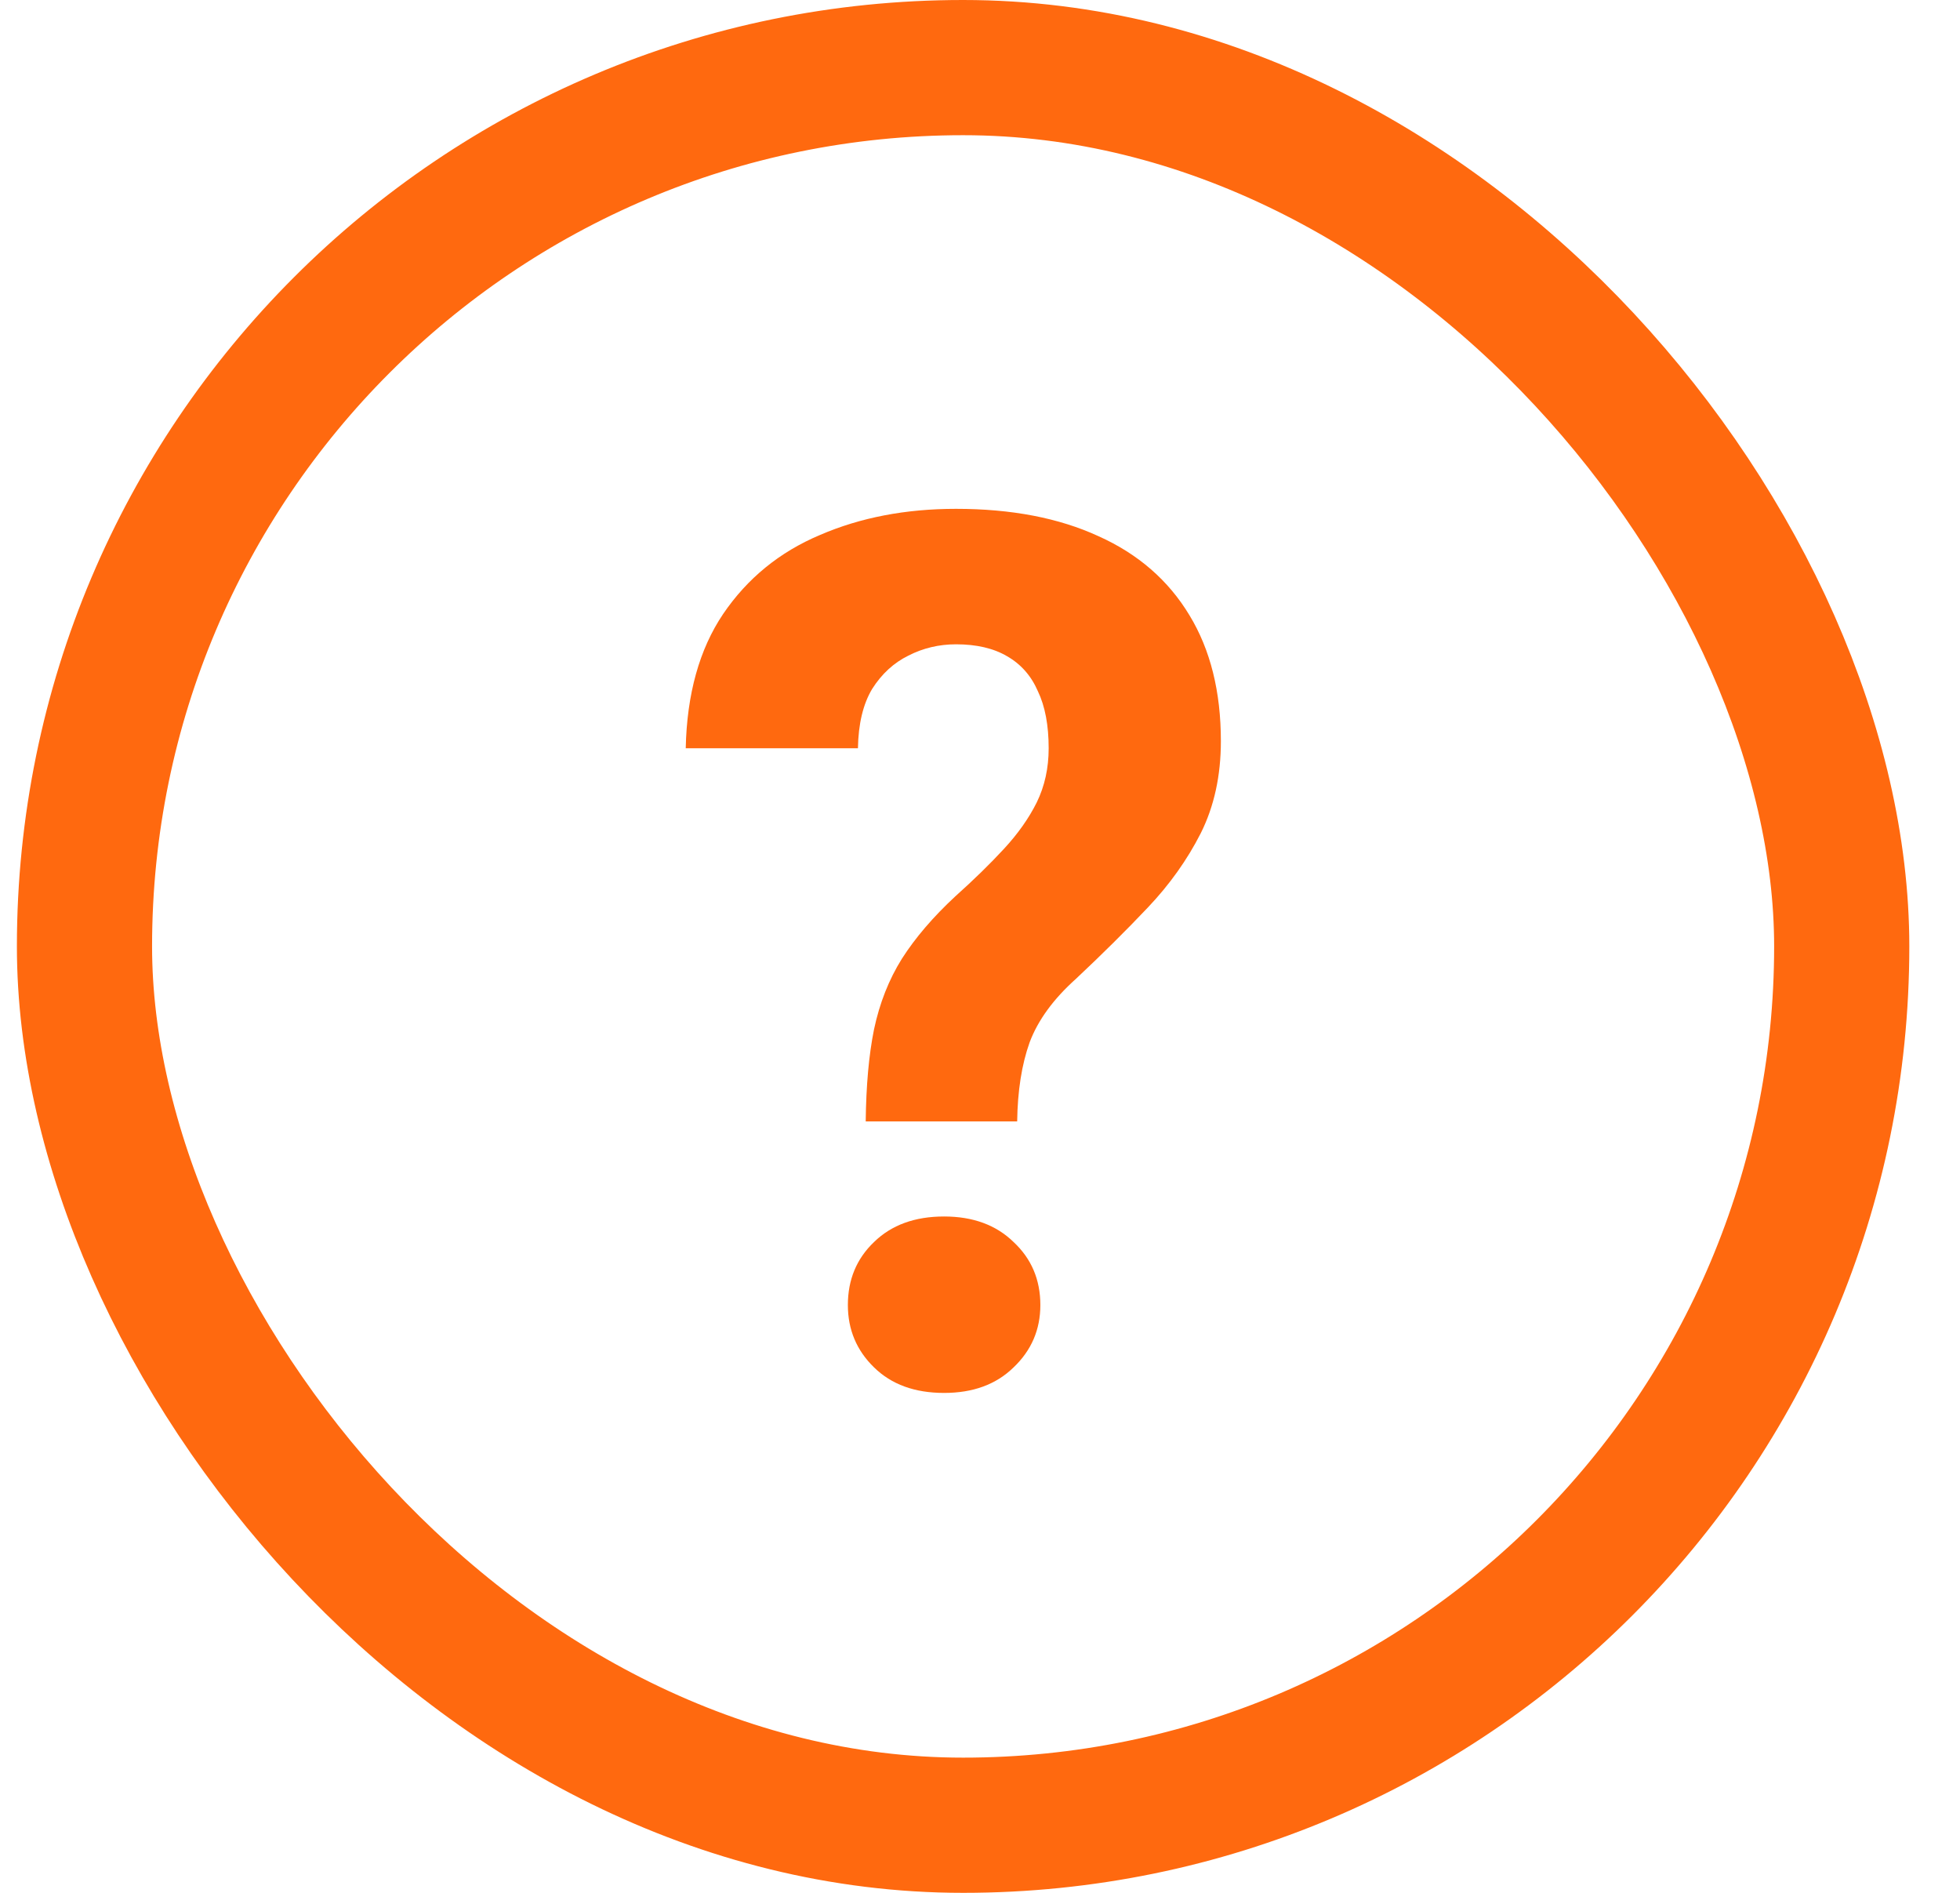 <svg width="29" height="28" viewBox="0 0 29 28" fill="none" xmlns="http://www.w3.org/2000/svg">
<path d="M15.05 16.589H12.809C12.815 16.061 12.855 15.607 12.932 15.227C13.014 14.84 13.151 14.491 13.345 14.181C13.544 13.87 13.808 13.562 14.136 13.258C14.411 13.012 14.651 12.777 14.856 12.555C15.062 12.332 15.223 12.104 15.34 11.869C15.457 11.629 15.516 11.362 15.516 11.069C15.516 10.729 15.463 10.448 15.357 10.226C15.258 9.997 15.105 9.824 14.9 9.707C14.701 9.59 14.449 9.531 14.145 9.531C13.893 9.531 13.658 9.587 13.441 9.698C13.225 9.804 13.046 9.968 12.905 10.19C12.771 10.413 12.7 10.706 12.694 11.069H10.146C10.163 10.267 10.348 9.604 10.699 9.083C11.057 8.556 11.534 8.166 12.132 7.914C12.729 7.656 13.4 7.527 14.145 7.527C14.965 7.527 15.668 7.662 16.254 7.932C16.84 8.195 17.288 8.585 17.599 9.101C17.909 9.61 18.064 10.231 18.064 10.964C18.064 11.474 17.965 11.928 17.766 12.326C17.566 12.719 17.306 13.085 16.983 13.425C16.661 13.765 16.307 14.116 15.92 14.479C15.586 14.778 15.357 15.092 15.234 15.42C15.117 15.748 15.056 16.138 15.05 16.589ZM12.545 19.305C12.545 18.93 12.674 18.619 12.932 18.373C13.19 18.121 13.535 17.995 13.969 17.995C14.396 17.995 14.739 18.121 14.997 18.373C15.261 18.619 15.393 18.93 15.393 19.305C15.393 19.668 15.261 19.976 14.997 20.227C14.739 20.48 14.396 20.605 13.969 20.605C13.535 20.605 13.19 20.48 12.932 20.227C12.674 19.976 12.545 19.668 12.545 19.305Z" fill="#FF690F"/>
<rect x="1.25" y="1" width="26" height="26" rx="13" stroke="#FF690F" stroke-width="2"/>
</svg>
